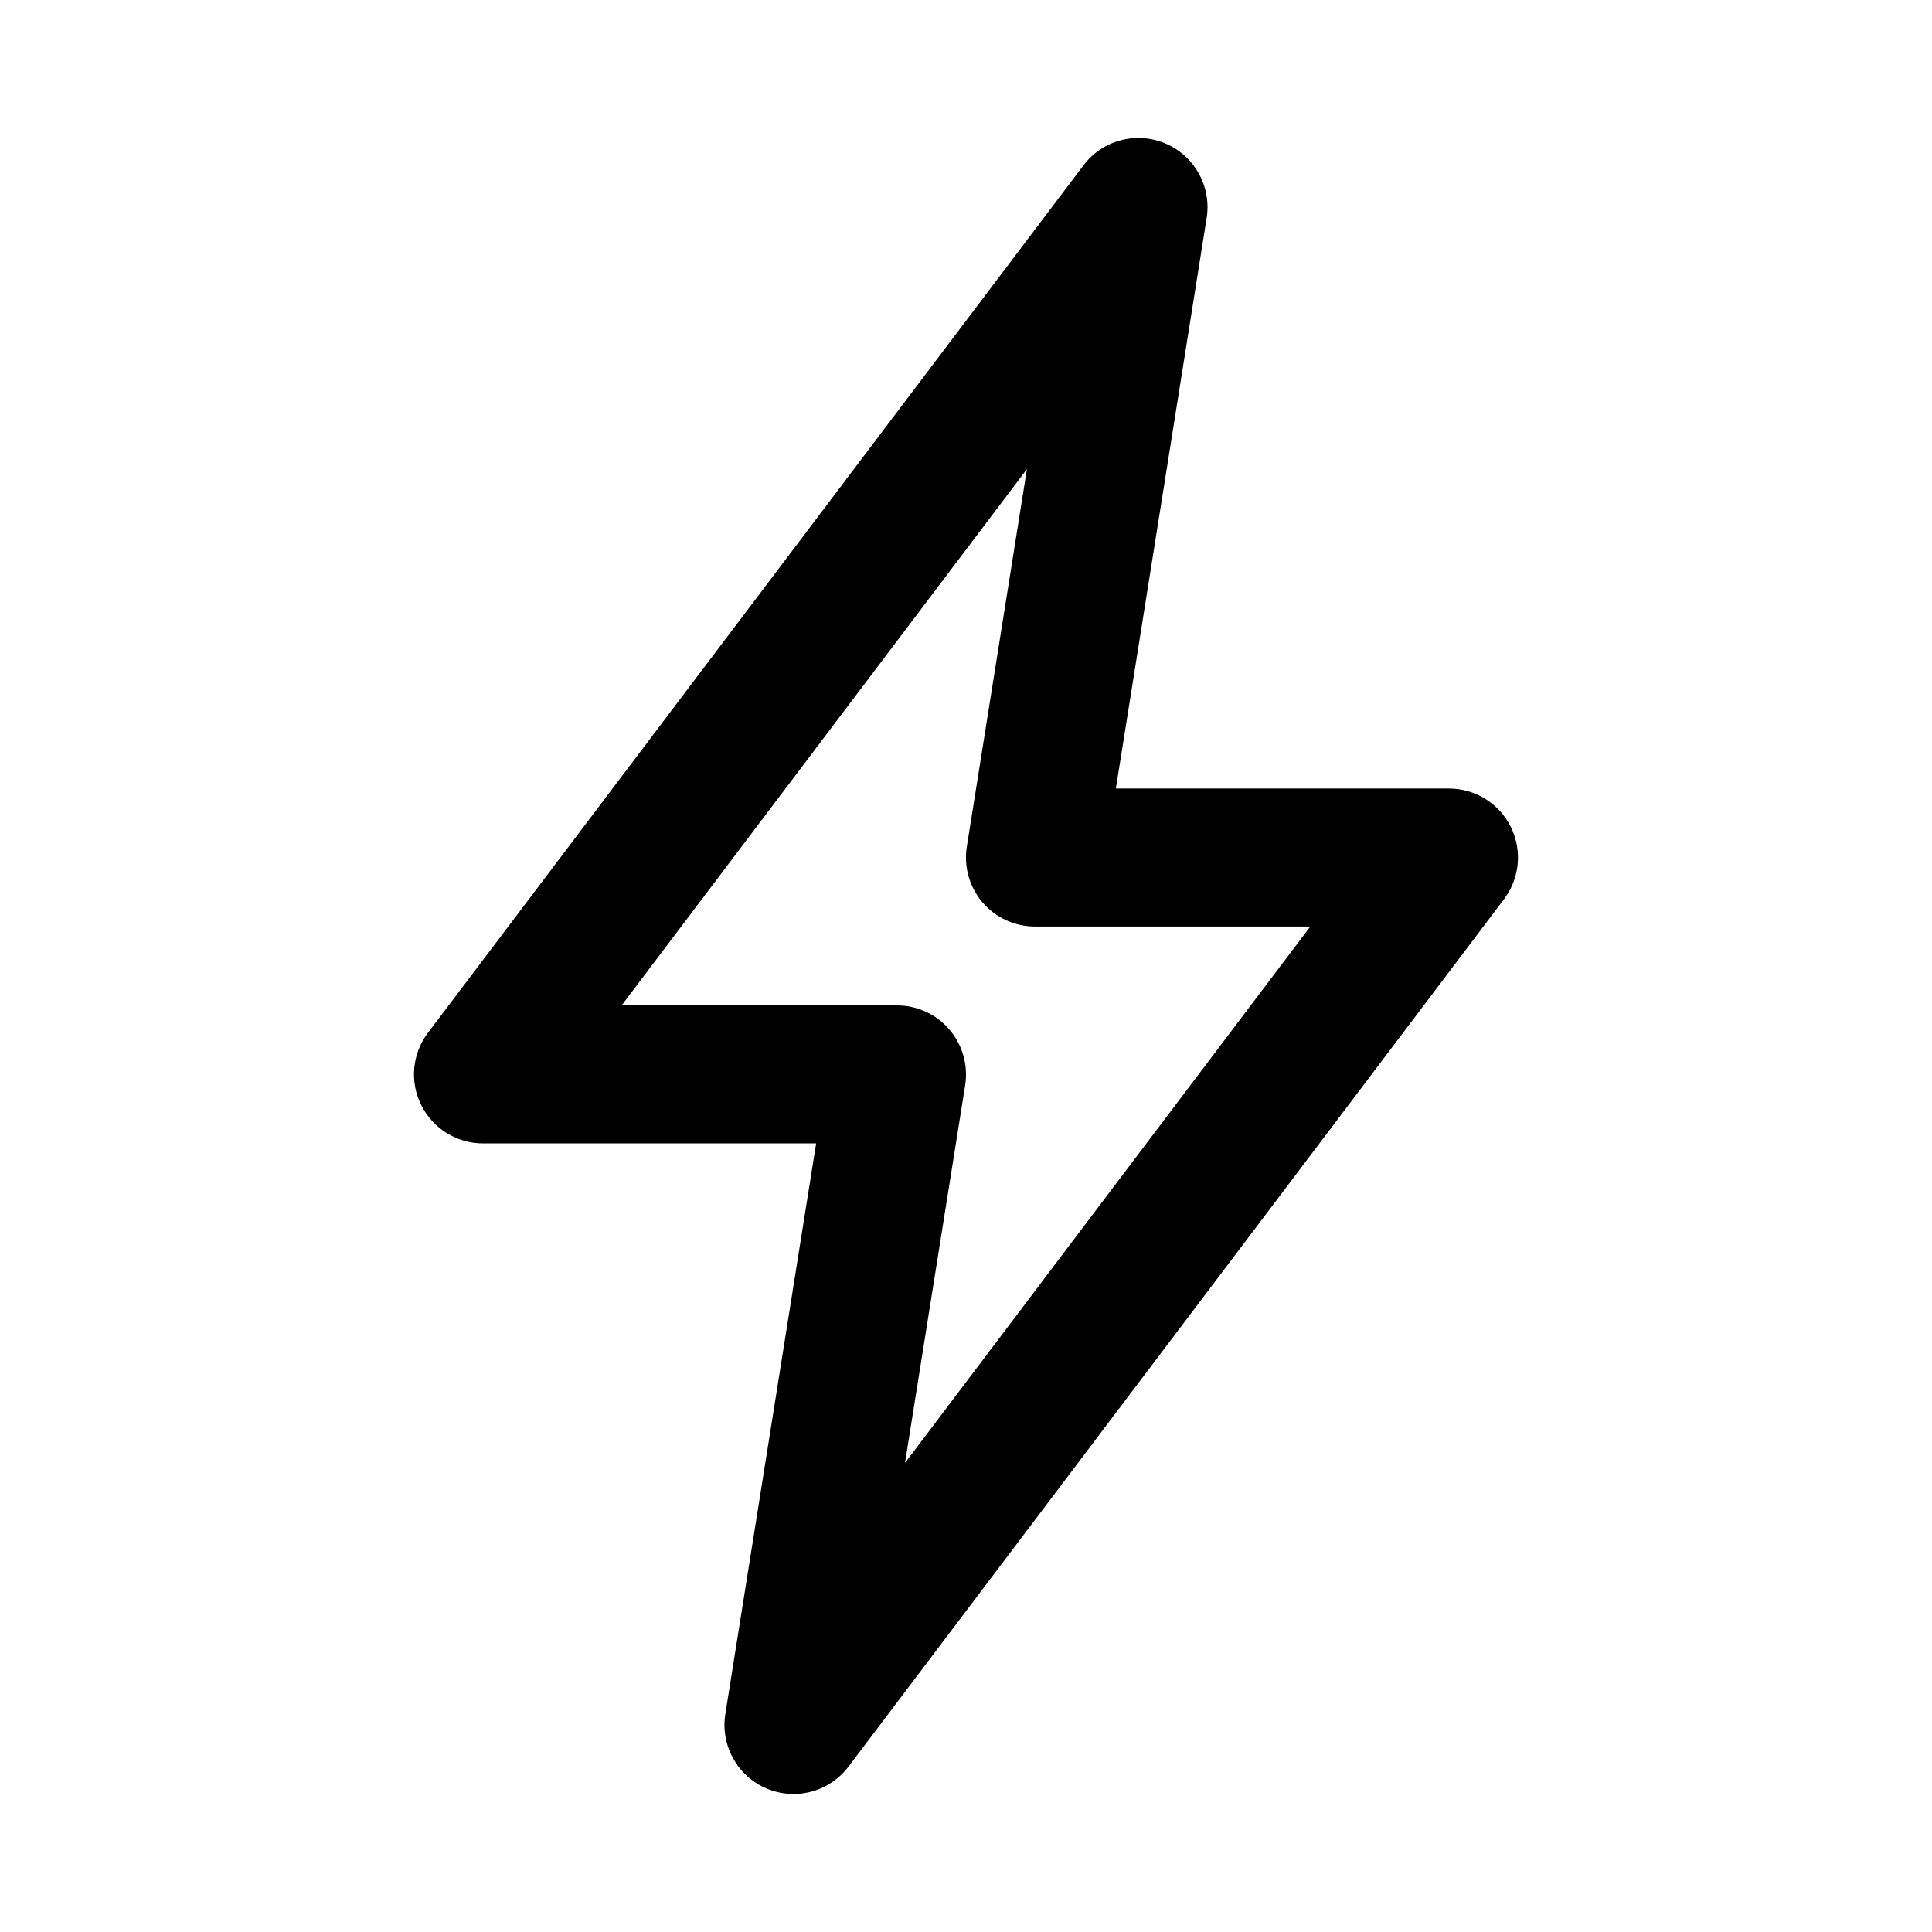 <?xml version="1.0" encoding="UTF-8"?>
<svg width="28px" height="28px" viewBox="0 0 28 28" version="1.1" xmlns="http://www.w3.org/2000/svg" xmlns:xlink="http://www.w3.org/1999/xlink">
    <!-- Generator: sketchtool 46.2 (44496) - http://www.bohemiancoding.com/sketch -->
    <title>bolt</title>
    <desc>Created with sketchtool.</desc>
    <defs></defs>
    <g id="Android" stroke="none" stroke-width="1" fill="none" fill-rule="evenodd">
        <g id="bolt" fill="#000000">
            <path d="M9.009,14.571 L13,14.571 C13.292,14.571 13.571,14.699 13.76,14.922 C13.95,15.144 14.033,15.439 13.988,15.728 L13.116,21.202 L18.99,13.428 L15,13.428 C14.707,13.428 14.429,13.3 14.239,13.078 C14.049,12.855 13.966,12.56 14.012,12.271 L14.883,6.798 L9.009,14.571 Z M11.499,26 C11.368,26 11.235,25.973 11.108,25.92 C10.686,25.74 10.44,25.296 10.512,24.842 L11.828,16.571 L7,16.571 C6.62,16.571 6.274,16.356 6.105,16.016 C5.935,15.676 5.973,15.271 6.202,14.968 L15.702,2.397 C15.978,2.03 16.467,1.9 16.891,2.08 C17.314,2.259 17.559,2.704 17.488,3.157 L16.172,11.428 L21,11.428 C21.379,11.428 21.726,11.643 21.895,11.983 C22.064,12.323 22.026,12.728 21.798,13.031 L12.298,25.602 C12.104,25.859 11.806,26 11.499,26 L11.499,26 Z" id="Fill-1"></path>
        </g>
    </g>
</svg>